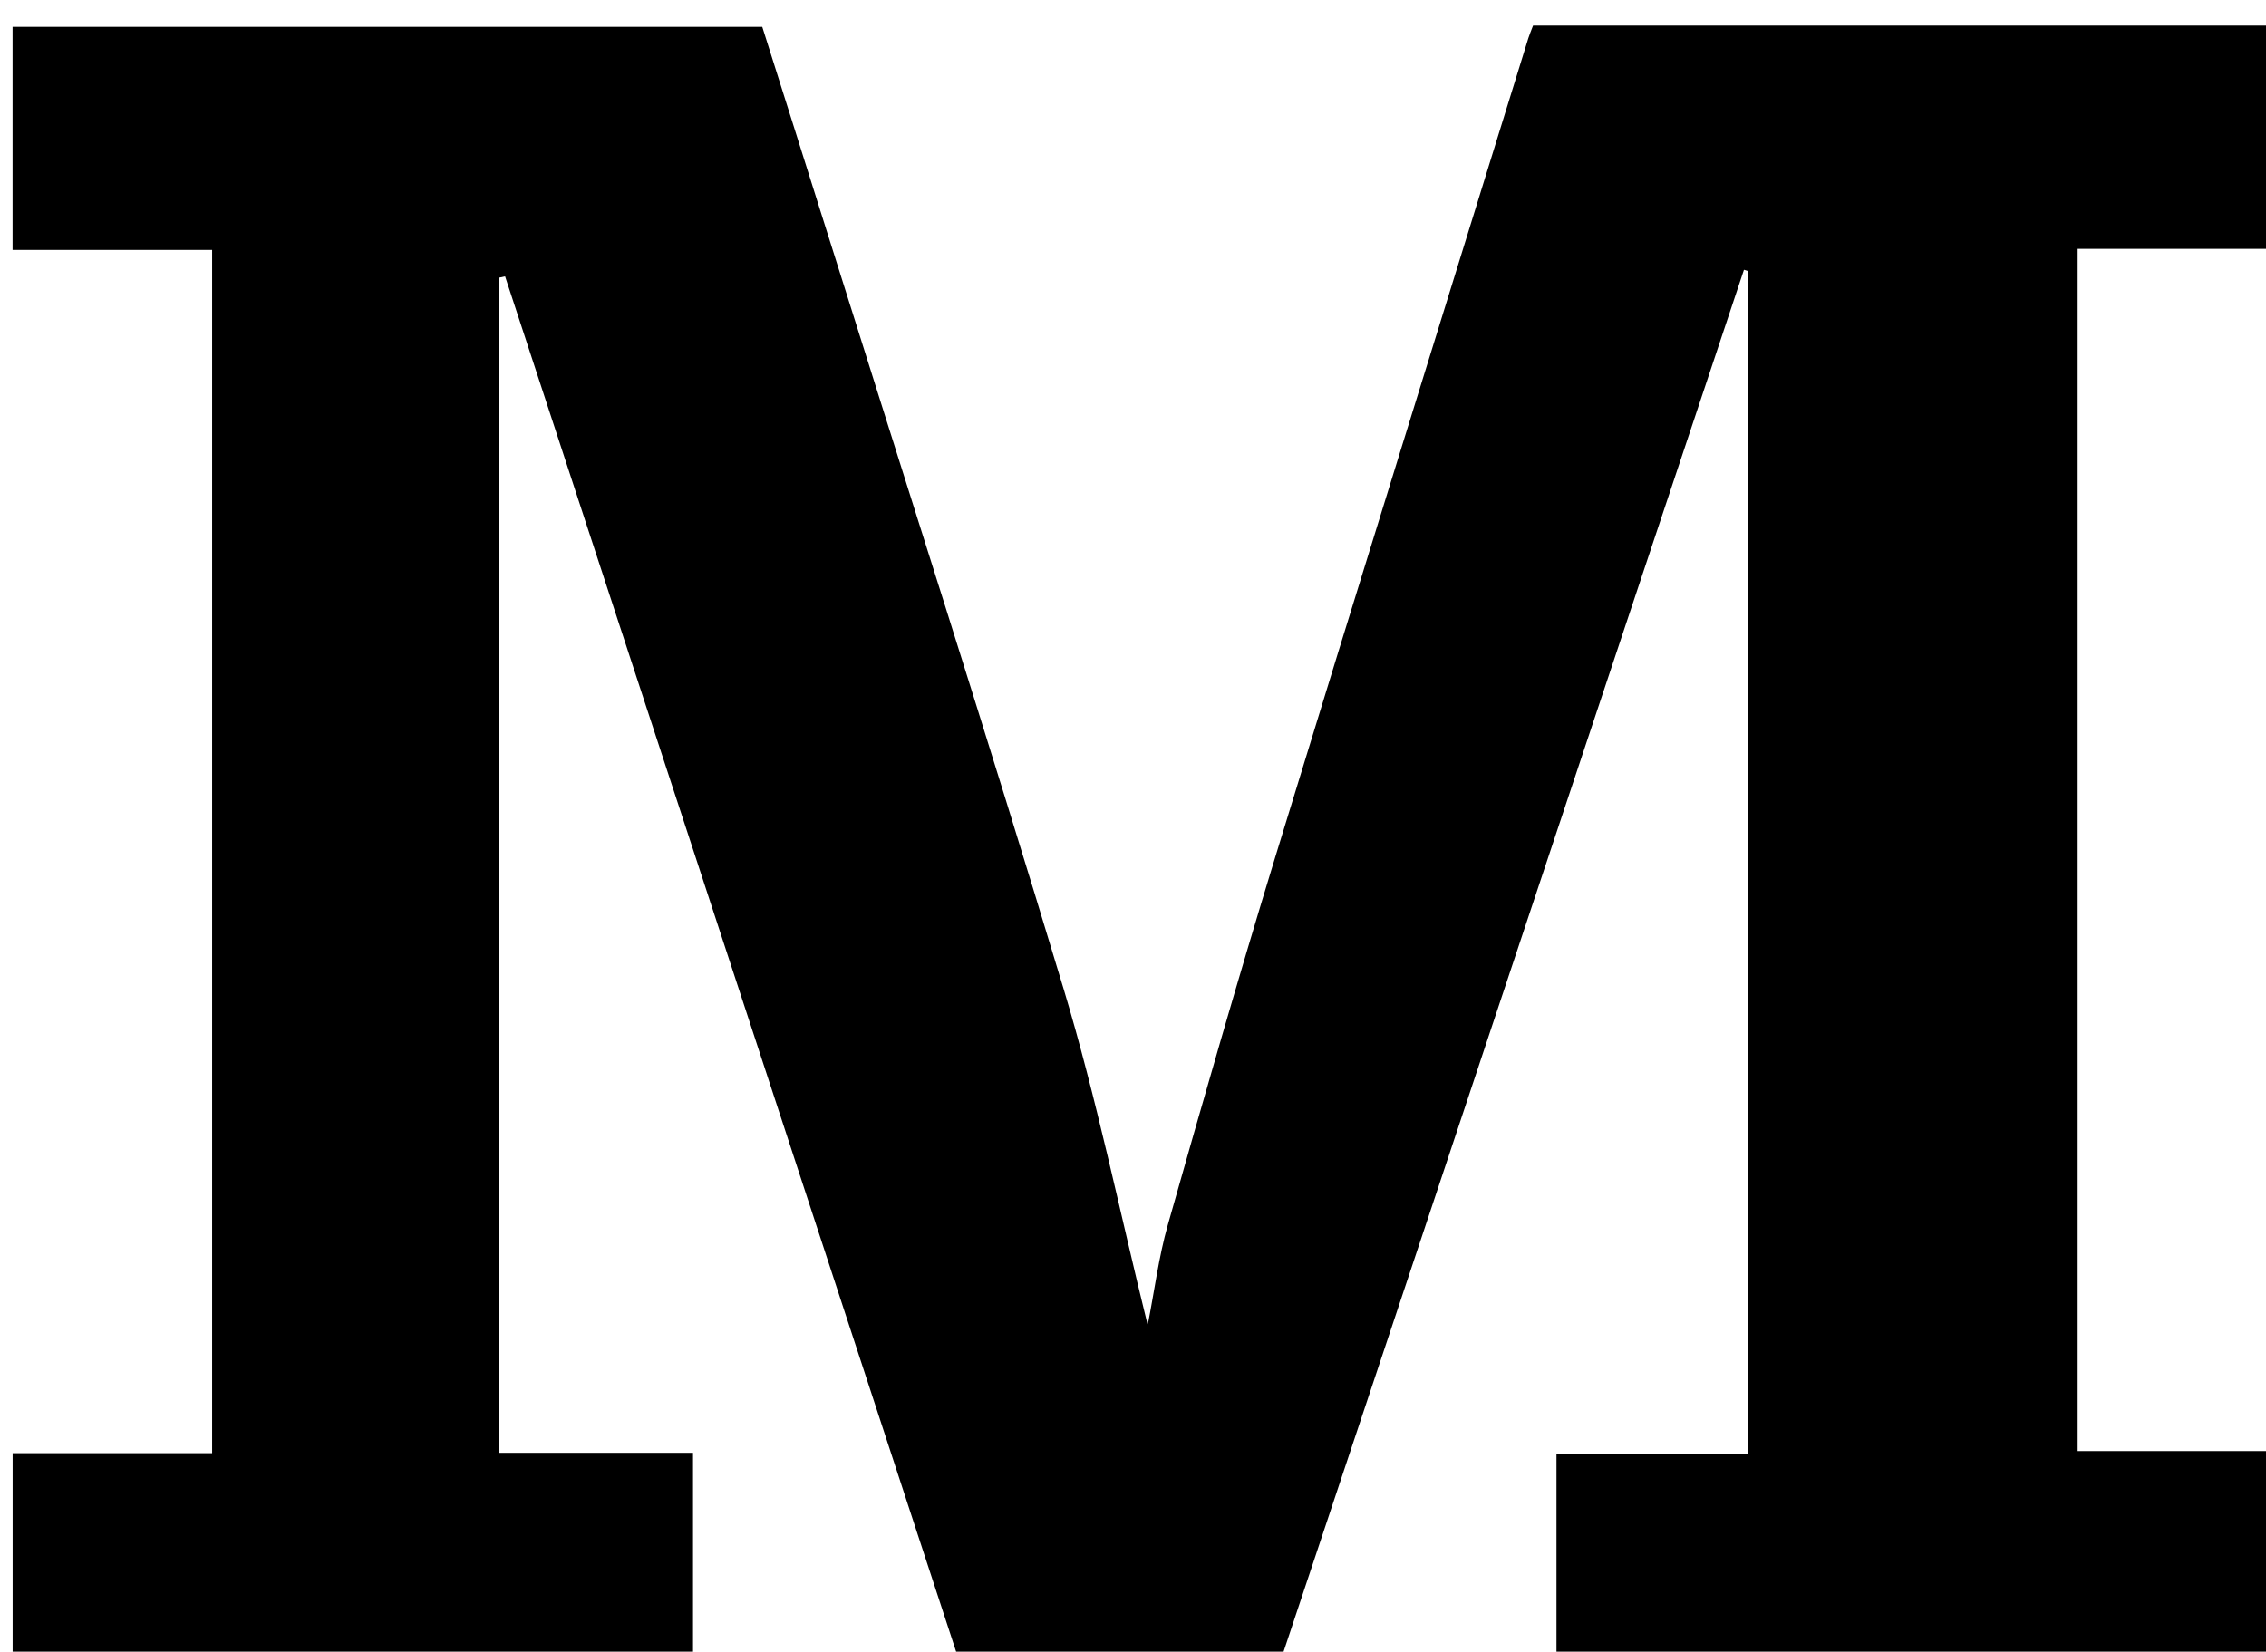 <?xml version="1.0" encoding="iso-8859-1"?>
<!-- Generator: Adobe Illustrator 25.2.1, SVG Export Plug-In . SVG Version: 6.00 Build 0)  -->
<svg version="1.1" xmlns="http://www.w3.org/2000/svg" xmlns:xlink="http://www.w3.org/1999/xlink" x="0px" y="0px"
	 viewBox="0 0 286.118 208.593" style="enable-background:new 0 0 286.118 208.593;" xml:space="preserve">
<g>
	<path d="M1.596,183.531c8.471,0,16.734,0,25.188,0c0-50.823,0-101.101,0-151.965c-8.35,0-16.603,0-25.196,0
		c0-9.644,0-18.71,0-28.174c31.394,0,62.791,0,94.66,0c2.66,8.422,5.419,17.114,8.151,25.814
		c10.012,31.887,20.266,63.701,29.905,95.7c4.163,13.82,7.048,28.026,10.611,42.452c0.854-4.347,1.387-8.602,2.544-12.68
		c4.401-15.514,8.844-31.019,13.563-46.439c10.557-34.499,21.289-68.945,31.953-103.412c0.143-0.462,0.339-0.907,0.597-1.592
		c31.242,0,62.514,0,94.115,0c0,9.281,0,18.492,0,28.194c-8.503,0-16.77,0-25.352,0c0,50.734,0,100.979,0,151.835
		c8.299,0,16.69,0,25.371,0c0,9.711,0,18.823,0,28.336c-30.193,0-60.548,0-91.177,0c0-9.212,0-18.287,0-27.982
		c8.18,0,16.083,0,24.239,0c0-50.202,0-99.785,0-149.368c-0.189-0.059-0.377-0.118-0.566-0.178
		c-19.731,59.236-39.463,118.471-59.21,177.755c-13.156,0-25.962,0-39.205,0C102.463,152.895,83.12,93.899,63.776,34.903
		c-0.253,0.055-0.506,0.11-0.759,0.165c0,49.226,0,98.452,0,148.417c8.132,0,16.179,0,24.488,0c0,9.808,0,18.879,0,28.233
		c-28.687,0-57.116,0-85.909,0C1.596,202.622,1.596,193.535,1.596,183.531z"/>
</g>
</svg>
